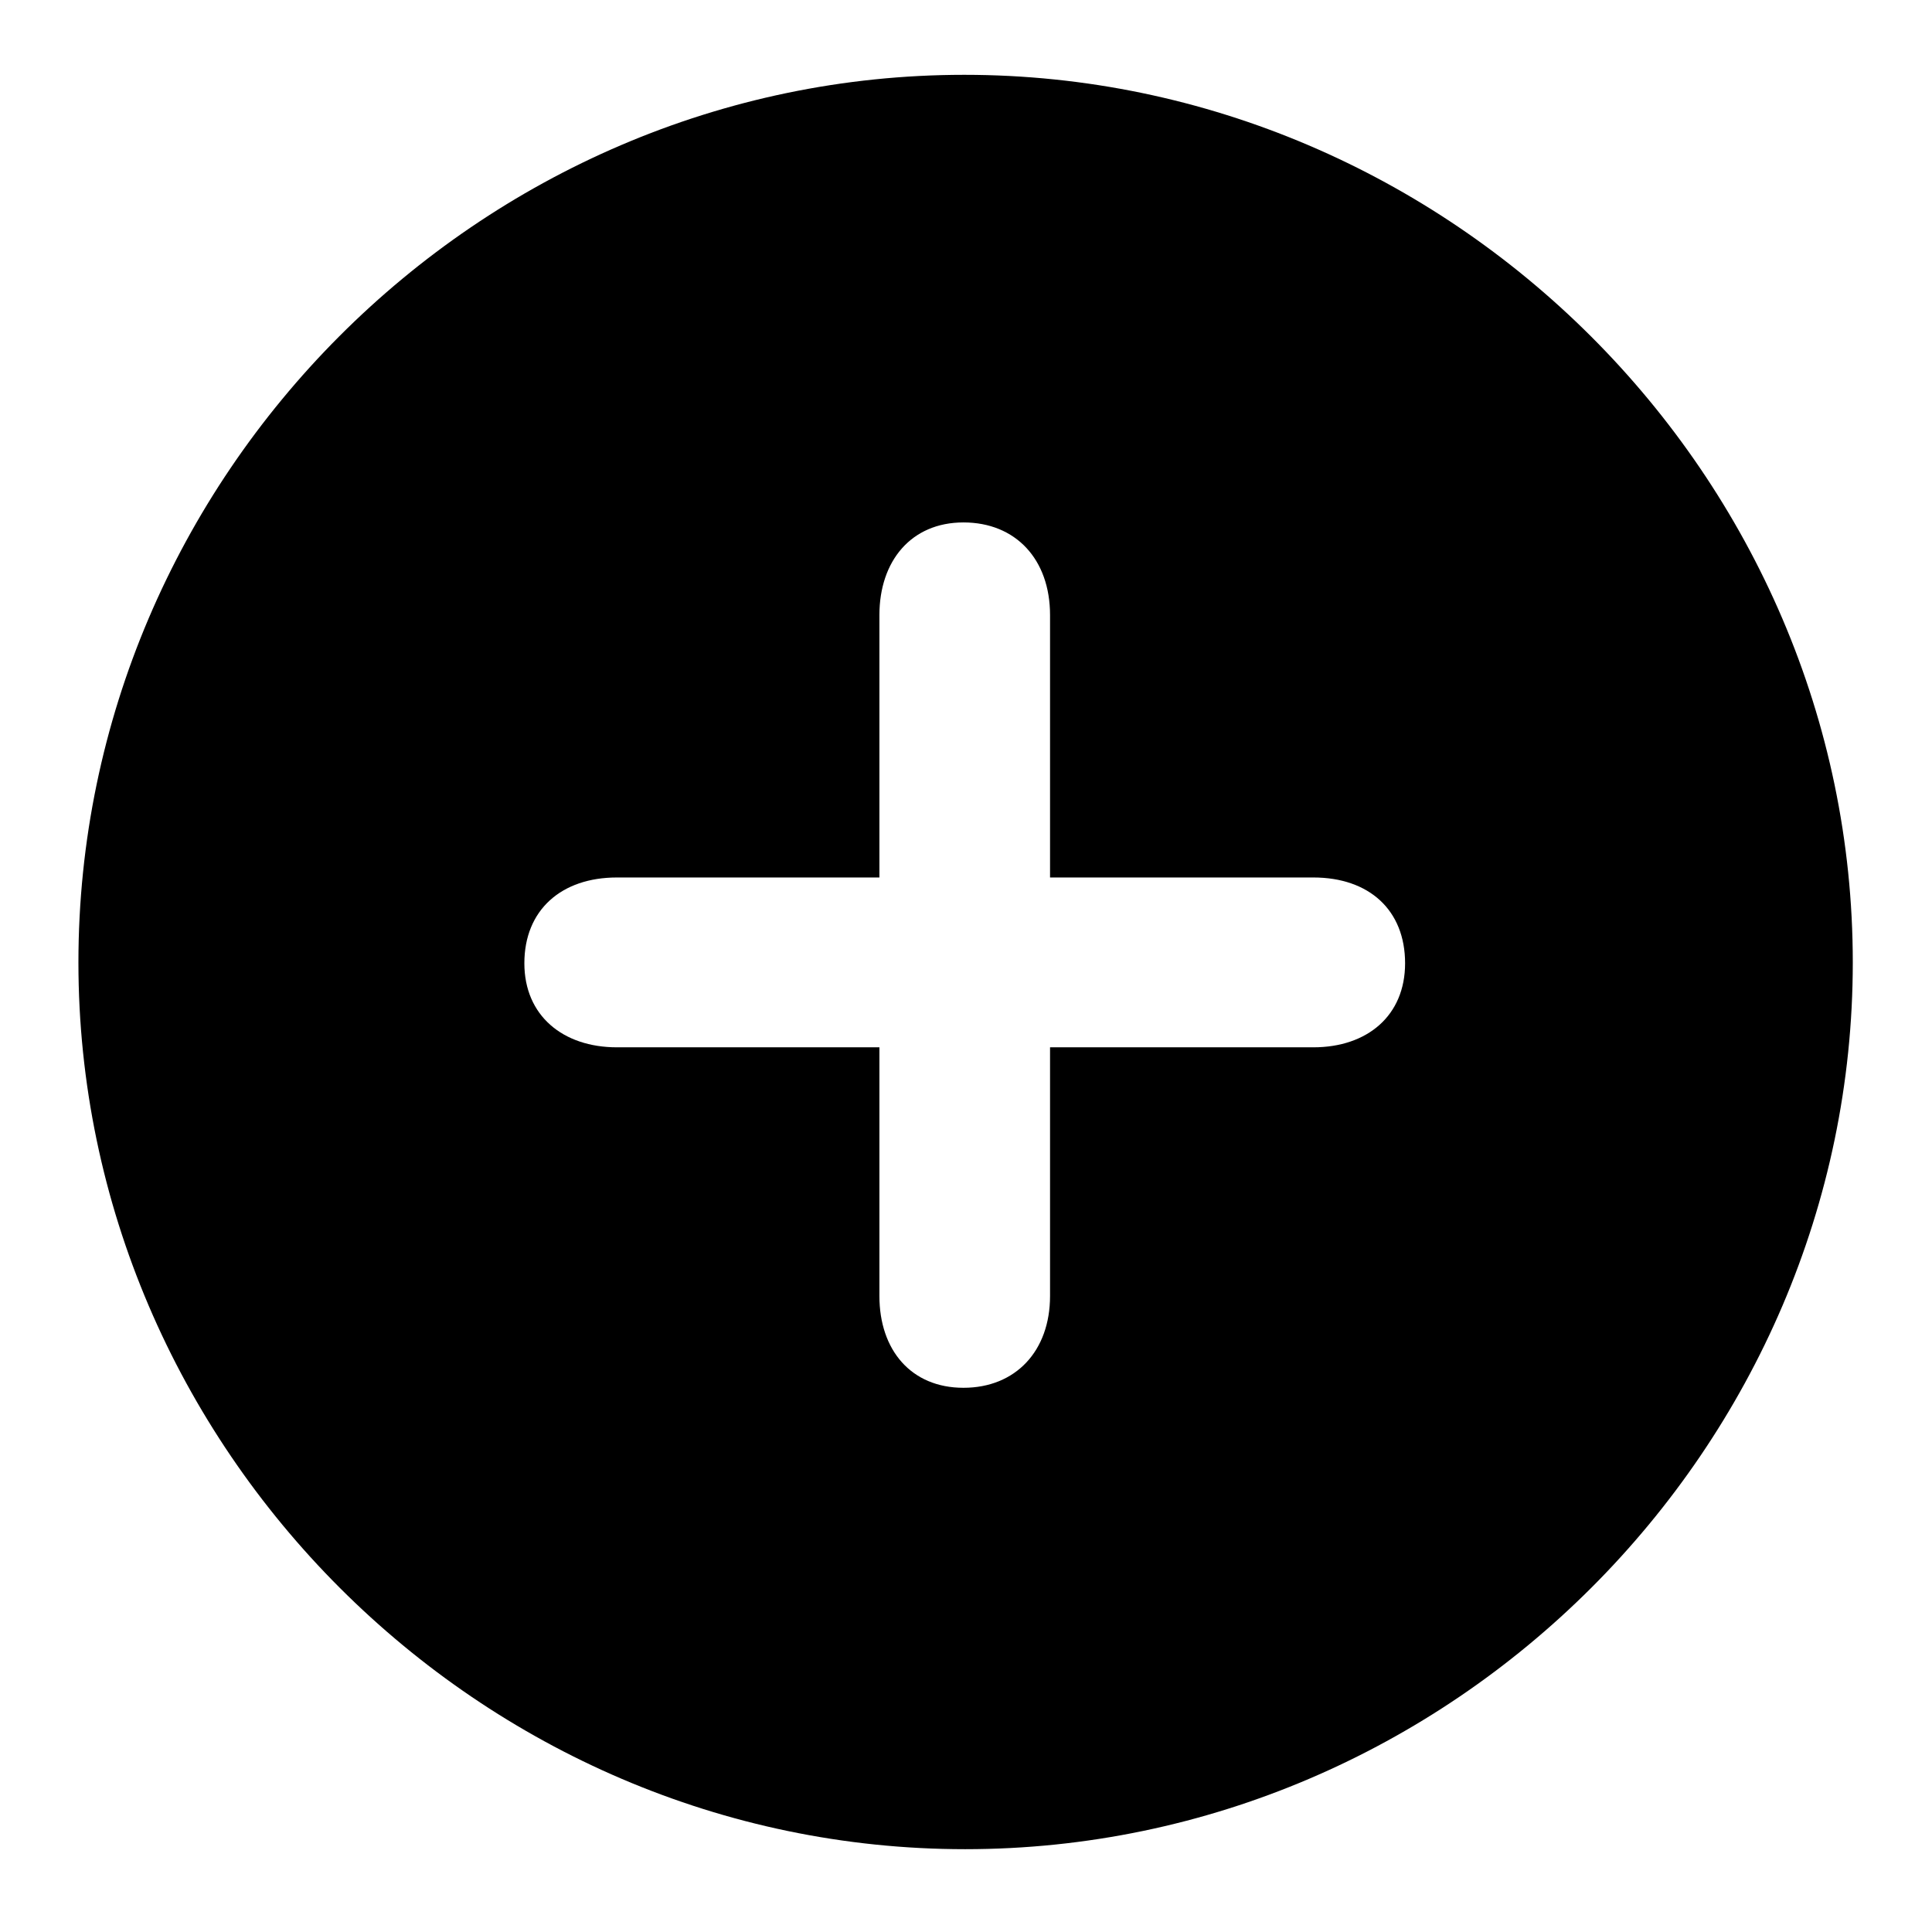 <svg width="22" height="22" viewBox="0 0 22 22" fill="none" xmlns="http://www.w3.org/2000/svg">
<path d="M10.99 21.057C16.527 21.057 21.098 16.486 21.098 10.959C21.098 5.422 16.518 0.852 10.98 0.852C5.453 0.852 0.893 5.422 0.893 10.959C0.893 16.486 5.463 21.057 10.99 21.057ZM10.971 15.803C10.375 15.803 10.014 15.373 10.014 14.758V11.926H7.025C6.41 11.926 5.971 11.565 5.971 10.969C5.971 10.363 6.391 9.992 7.025 9.992H10.014V7.004C10.014 6.389 10.375 5.949 10.971 5.949C11.566 5.949 11.957 6.369 11.957 7.004V9.992H14.955C15.59 9.992 16 10.363 16 10.969C16 11.565 15.57 11.926 14.955 11.926H11.957V14.758C11.957 15.383 11.566 15.803 10.971 15.803Z" fill="#000"/>
</svg>
